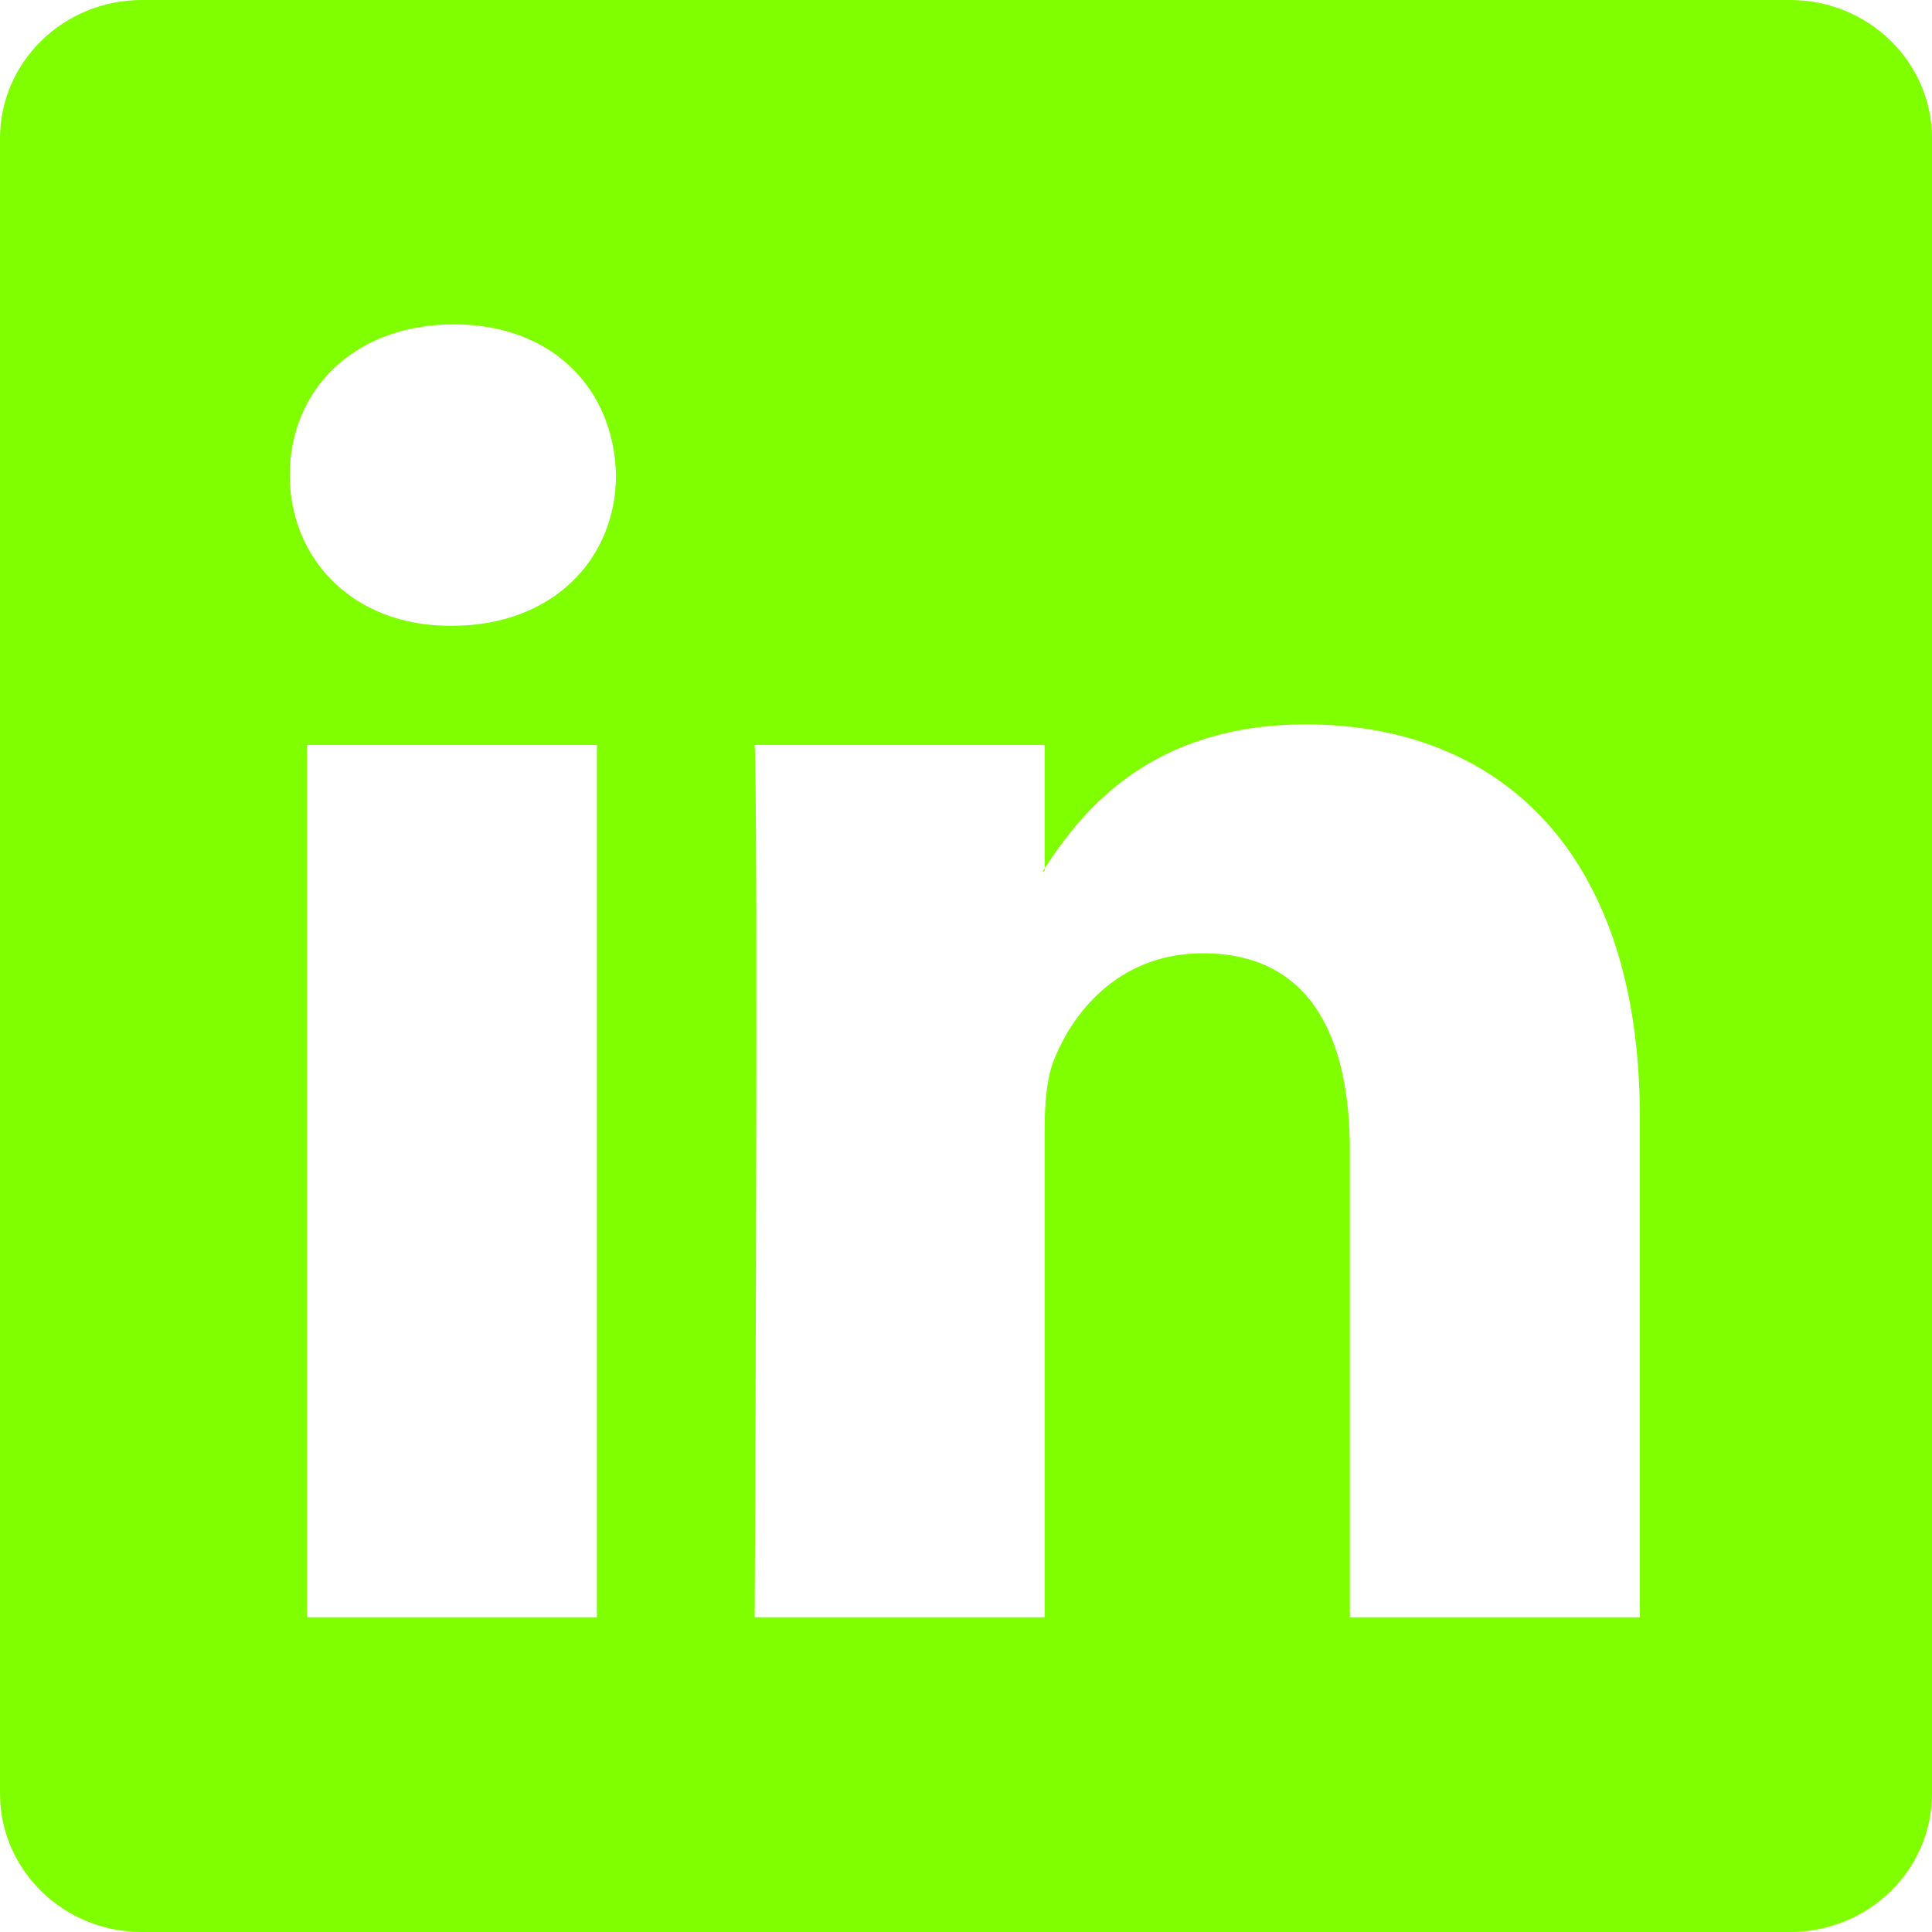 <svg width="32" height="32" viewBox="0 0 32 32" fill="none" xmlns="http://www.w3.org/2000/svg">
<path d="M0 2.292C0 1.027 1.052 0 2.35 0H29.65C30.948 0 32 1.027 32 2.292V29.708C32 30.974 30.948 32 29.65 32L2.35 32C1.052 32 0 30.974 0 29.708V2.292ZM9.887 26.787V12.338H5.084V26.787H9.887ZM7.485 10.365C9.16 10.365 10.203 9.255 10.203 7.868C10.171 6.451 9.16 5.372 7.517 5.372C5.874 5.372 4.8 6.451 4.8 7.868C4.8 9.255 5.842 10.365 7.454 10.365H7.485ZM17.303 26.787V18.718C17.303 18.286 17.334 17.855 17.461 17.546C17.808 16.683 18.598 15.789 19.925 15.789C21.663 15.789 22.358 17.114 22.358 19.057V26.787H27.161V18.502C27.161 14.064 24.791 11.998 21.631 11.998C19.084 11.998 17.941 13.399 17.303 14.383V14.433H17.271C17.281 14.417 17.292 14.4 17.303 14.383V12.338H12.5C12.563 13.693 12.5 26.787 12.5 26.787H17.303Z" fill="#7FFF00"/>
</svg>
